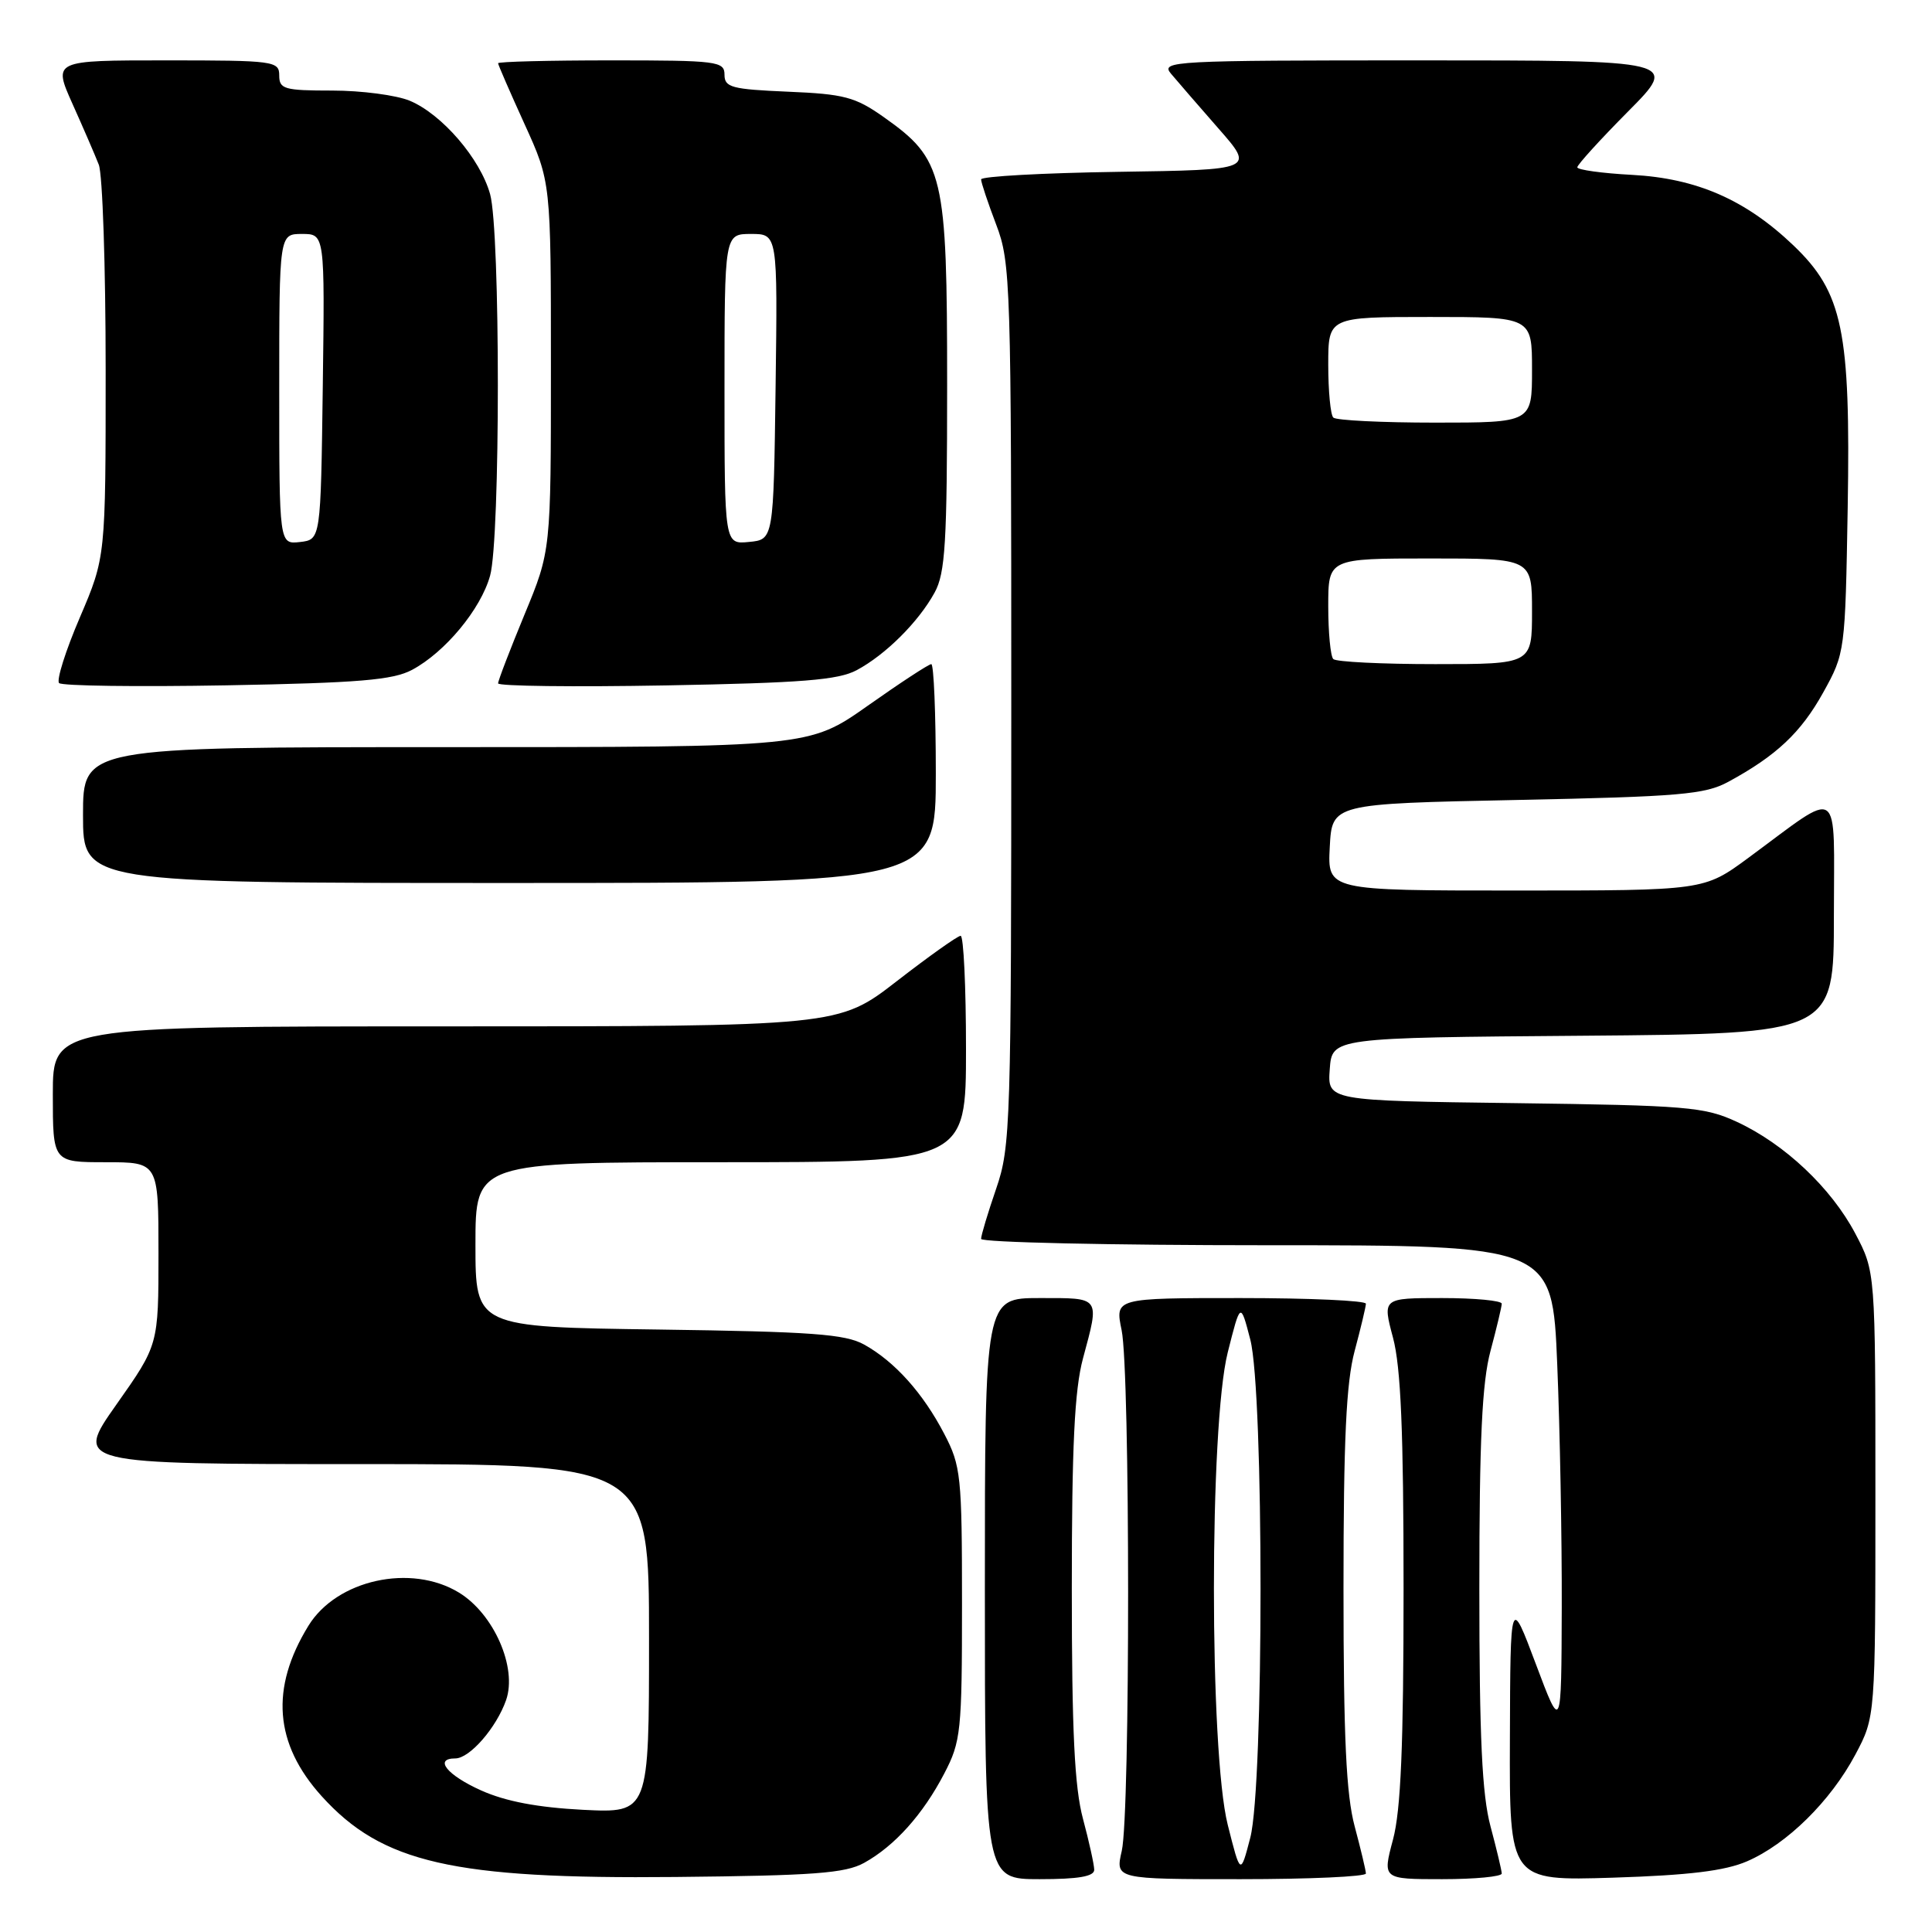 <?xml version="1.0" encoding="UTF-8" standalone="no"?>
<!DOCTYPE svg PUBLIC "-//W3C//DTD SVG 1.1//EN" "http://www.w3.org/Graphics/SVG/1.1/DTD/svg11.dtd" >
<svg xmlns="http://www.w3.org/2000/svg" xmlns:xlink="http://www.w3.org/1999/xlink" version="1.1" viewBox="0 0 256 256">
 <g >
 <path fill="currentColor"
d=" M 114.50 246.84 C 118.55 244.60 122.30 240.42 125.12 235.00 C 127.33 230.77 127.47 229.43 127.47 212.50 C 127.47 195.57 127.33 194.23 125.12 190.00 C 122.30 184.58 118.55 180.41 114.50 178.16 C 111.99 176.77 107.55 176.45 87.25 176.17 C 63.00 175.84 63.00 175.84 63.00 164.92 C 63.00 154.00 63.00 154.00 95.50 154.00 C 128.00 154.00 128.00 154.00 128.00 139.00 C 128.00 130.75 127.68 124.00 127.29 124.00 C 126.90 124.00 123.10 126.70 118.84 130.00 C 111.10 136.00 111.10 136.00 59.05 136.00 C 7.00 136.00 7.00 136.00 7.00 145.00 C 7.00 154.00 7.00 154.00 14.00 154.00 C 21.00 154.00 21.00 154.00 21.00 166.10 C 21.00 178.20 21.00 178.20 15.43 186.10 C 9.86 194.00 9.86 194.00 47.93 194.00 C 86.00 194.00 86.00 194.00 86.00 217.12 C 86.00 240.24 86.00 240.24 77.25 239.81 C 71.26 239.50 67.00 238.70 63.75 237.24 C 59.24 235.22 57.45 233.00 60.33 233.00 C 62.24 233.00 65.78 228.93 67.06 225.27 C 68.56 220.97 65.44 213.85 60.82 211.03 C 54.46 207.15 44.62 209.32 40.87 215.42 C 35.78 223.70 36.35 231.06 42.62 238.00 C 50.62 246.85 60.01 249.00 89.50 248.71 C 107.83 248.53 112.00 248.22 114.50 246.84 Z  M 144.99 247.75 C 144.98 247.06 144.31 244.03 143.50 241.00 C 142.38 236.84 142.02 229.39 142.02 210.50 C 142.02 191.61 142.38 184.16 143.50 180.00 C 145.72 171.74 145.90 172.00 137.75 172.00 C 130.50 172.00 130.50 172.00 130.50 210.50 C 130.50 249.00 130.50 249.00 137.75 249.00 C 142.89 249.00 145.00 248.64 144.99 247.75 Z  M 180.99 248.25 C 180.98 247.84 180.31 245.03 179.50 242.00 C 178.38 237.82 178.02 230.27 178.02 210.50 C 178.02 190.73 178.38 183.18 179.50 179.00 C 180.31 175.97 180.98 173.16 180.99 172.75 C 180.99 172.34 173.52 172.00 164.37 172.00 C 147.74 172.00 147.74 172.00 148.62 176.25 C 149.76 181.74 149.77 240.33 148.64 245.25 C 147.78 249.00 147.78 249.00 164.39 249.00 C 173.52 249.00 180.99 248.66 180.99 248.25 Z  M 198.99 248.25 C 198.98 247.84 198.31 245.03 197.50 242.00 C 196.38 237.82 196.02 230.27 196.02 210.50 C 196.02 190.73 196.38 183.18 197.50 179.00 C 198.31 175.97 198.98 173.16 198.99 172.75 C 198.99 172.34 195.44 172.00 191.09 172.00 C 183.18 172.00 183.18 172.00 184.58 177.25 C 185.62 181.15 185.98 189.69 185.98 210.50 C 185.98 231.31 185.62 239.85 184.58 243.75 C 183.18 249.00 183.18 249.00 191.09 249.00 C 195.44 249.00 198.99 248.66 198.99 248.25 Z  M 231.50 246.63 C 236.79 244.34 242.55 238.67 245.84 232.50 C 248.50 227.50 248.50 227.50 248.50 198.00 C 248.50 168.50 248.50 168.50 245.83 163.44 C 242.63 157.39 236.46 151.57 230.12 148.64 C 225.87 146.67 223.53 146.47 200.70 146.17 C 175.89 145.85 175.89 145.85 176.20 141.67 C 176.50 137.50 176.50 137.50 209.75 137.24 C 243.00 136.97 243.00 136.97 243.00 121.37 C 243.00 103.63 244.20 104.44 231.64 113.69 C 225.78 118.00 225.78 118.00 200.84 118.00 C 175.90 118.00 175.90 118.00 176.20 112.25 C 176.50 106.50 176.50 106.50 201.00 106.00 C 222.57 105.56 225.92 105.27 229.00 103.60 C 235.38 100.14 238.64 97.07 241.59 91.75 C 244.48 86.54 244.50 86.36 244.83 67.27 C 245.22 43.81 244.18 38.76 237.62 32.50 C 231.29 26.46 224.81 23.63 216.25 23.17 C 212.26 22.96 209.00 22.50 209.00 22.17 C 209.00 21.83 212.03 18.50 215.72 14.78 C 222.45 8.00 222.45 8.00 188.07 8.00 C 155.44 8.00 153.76 8.09 155.15 9.75 C 155.95 10.71 158.78 13.97 161.43 17.00 C 166.26 22.50 166.26 22.50 148.13 22.77 C 138.16 22.92 130.00 23.37 130.00 23.77 C 130.00 24.17 130.90 26.87 132.00 29.76 C 133.92 34.80 134.00 37.45 134.00 93.35 C 134.00 149.08 133.91 151.95 132.00 157.50 C 130.90 160.70 130.00 163.69 130.00 164.16 C 130.00 164.62 147.03 165.00 167.84 165.00 C 205.69 165.00 205.69 165.00 206.34 180.75 C 206.70 189.41 206.97 203.93 206.94 213.00 C 206.89 229.50 206.89 229.50 203.51 220.50 C 200.13 211.50 200.13 211.50 200.07 230.36 C 200.00 249.23 200.00 249.23 213.75 248.80 C 223.81 248.48 228.57 247.90 231.50 246.63 Z  M 124.00 102.50 C 124.00 94.53 123.73 88.00 123.40 88.00 C 123.07 88.00 119.29 90.47 115.00 93.50 C 107.20 99.00 107.20 99.00 59.10 99.00 C 11.00 99.00 11.00 99.00 11.00 108.00 C 11.00 117.00 11.00 117.00 67.50 117.00 C 124.00 117.00 124.00 117.00 124.00 102.50 Z  M 54.60 88.76 C 58.98 86.42 63.71 80.72 64.94 76.28 C 66.31 71.35 66.31 30.65 64.94 25.72 C 63.63 21.02 58.57 15.14 54.30 13.35 C 52.52 12.61 47.90 12.00 44.03 12.00 C 37.67 12.00 37.00 11.81 37.00 10.00 C 37.00 8.09 36.33 8.00 22.01 8.00 C 7.03 8.00 7.03 8.00 9.60 13.75 C 11.02 16.91 12.59 20.54 13.09 21.82 C 13.59 23.09 14.00 35.31 14.00 48.98 C 14.00 73.82 14.00 73.82 10.58 81.82 C 8.69 86.22 7.46 90.13 7.83 90.51 C 8.20 90.89 18.17 91.02 30.00 90.81 C 47.56 90.49 52.07 90.11 54.60 88.76 Z  M 113.52 88.80 C 117.35 86.75 121.71 82.41 123.84 78.52 C 125.26 75.94 125.50 71.93 125.50 51.00 C 125.50 22.99 125.06 21.14 117.08 15.50 C 113.32 12.85 111.85 12.46 104.41 12.15 C 96.94 11.83 96.00 11.58 96.00 9.90 C 96.00 8.12 95.06 8.00 81.00 8.00 C 72.75 8.00 66.00 8.17 66.00 8.38 C 66.00 8.58 67.58 12.21 69.50 16.43 C 73.00 24.11 73.00 24.11 73.00 48.54 C 73.00 72.98 73.00 72.98 69.50 81.43 C 67.58 86.08 66.00 90.19 66.00 90.55 C 66.00 90.92 76.01 91.04 88.25 90.82 C 106.27 90.49 111.07 90.11 113.52 88.80 Z  M 162.68 241.79 C 160.24 232.07 160.24 188.93 162.68 179.21 C 164.37 172.50 164.37 172.50 165.67 177.50 C 167.48 184.50 167.48 236.50 165.67 243.50 C 164.37 248.50 164.37 248.50 162.68 241.79 Z  M 176.67 87.33 C 176.30 86.97 176.00 83.82 176.00 80.33 C 176.00 74.00 176.00 74.00 189.50 74.00 C 203.00 74.00 203.00 74.00 203.00 81.00 C 203.00 88.00 203.00 88.00 190.17 88.00 C 183.11 88.00 177.03 87.70 176.67 87.33 Z  M 176.67 55.33 C 176.30 54.97 176.00 51.82 176.00 48.33 C 176.00 42.00 176.00 42.00 189.50 42.00 C 203.00 42.00 203.00 42.00 203.00 49.00 C 203.00 56.00 203.00 56.00 190.17 56.00 C 183.11 56.00 177.03 55.70 176.67 55.33 Z  M 37.00 51.57 C 37.00 31.00 37.00 31.00 40.02 31.00 C 43.04 31.00 43.04 31.00 42.77 51.25 C 42.50 71.50 42.50 71.50 39.75 71.82 C 37.00 72.13 37.00 72.13 37.00 51.57 Z  M 96.00 51.56 C 96.00 31.00 96.00 31.00 99.52 31.00 C 103.04 31.00 103.04 31.00 102.77 51.25 C 102.50 71.50 102.50 71.50 99.25 71.81 C 96.00 72.13 96.00 72.13 96.00 51.56 Z "/>
</g>
</svg>